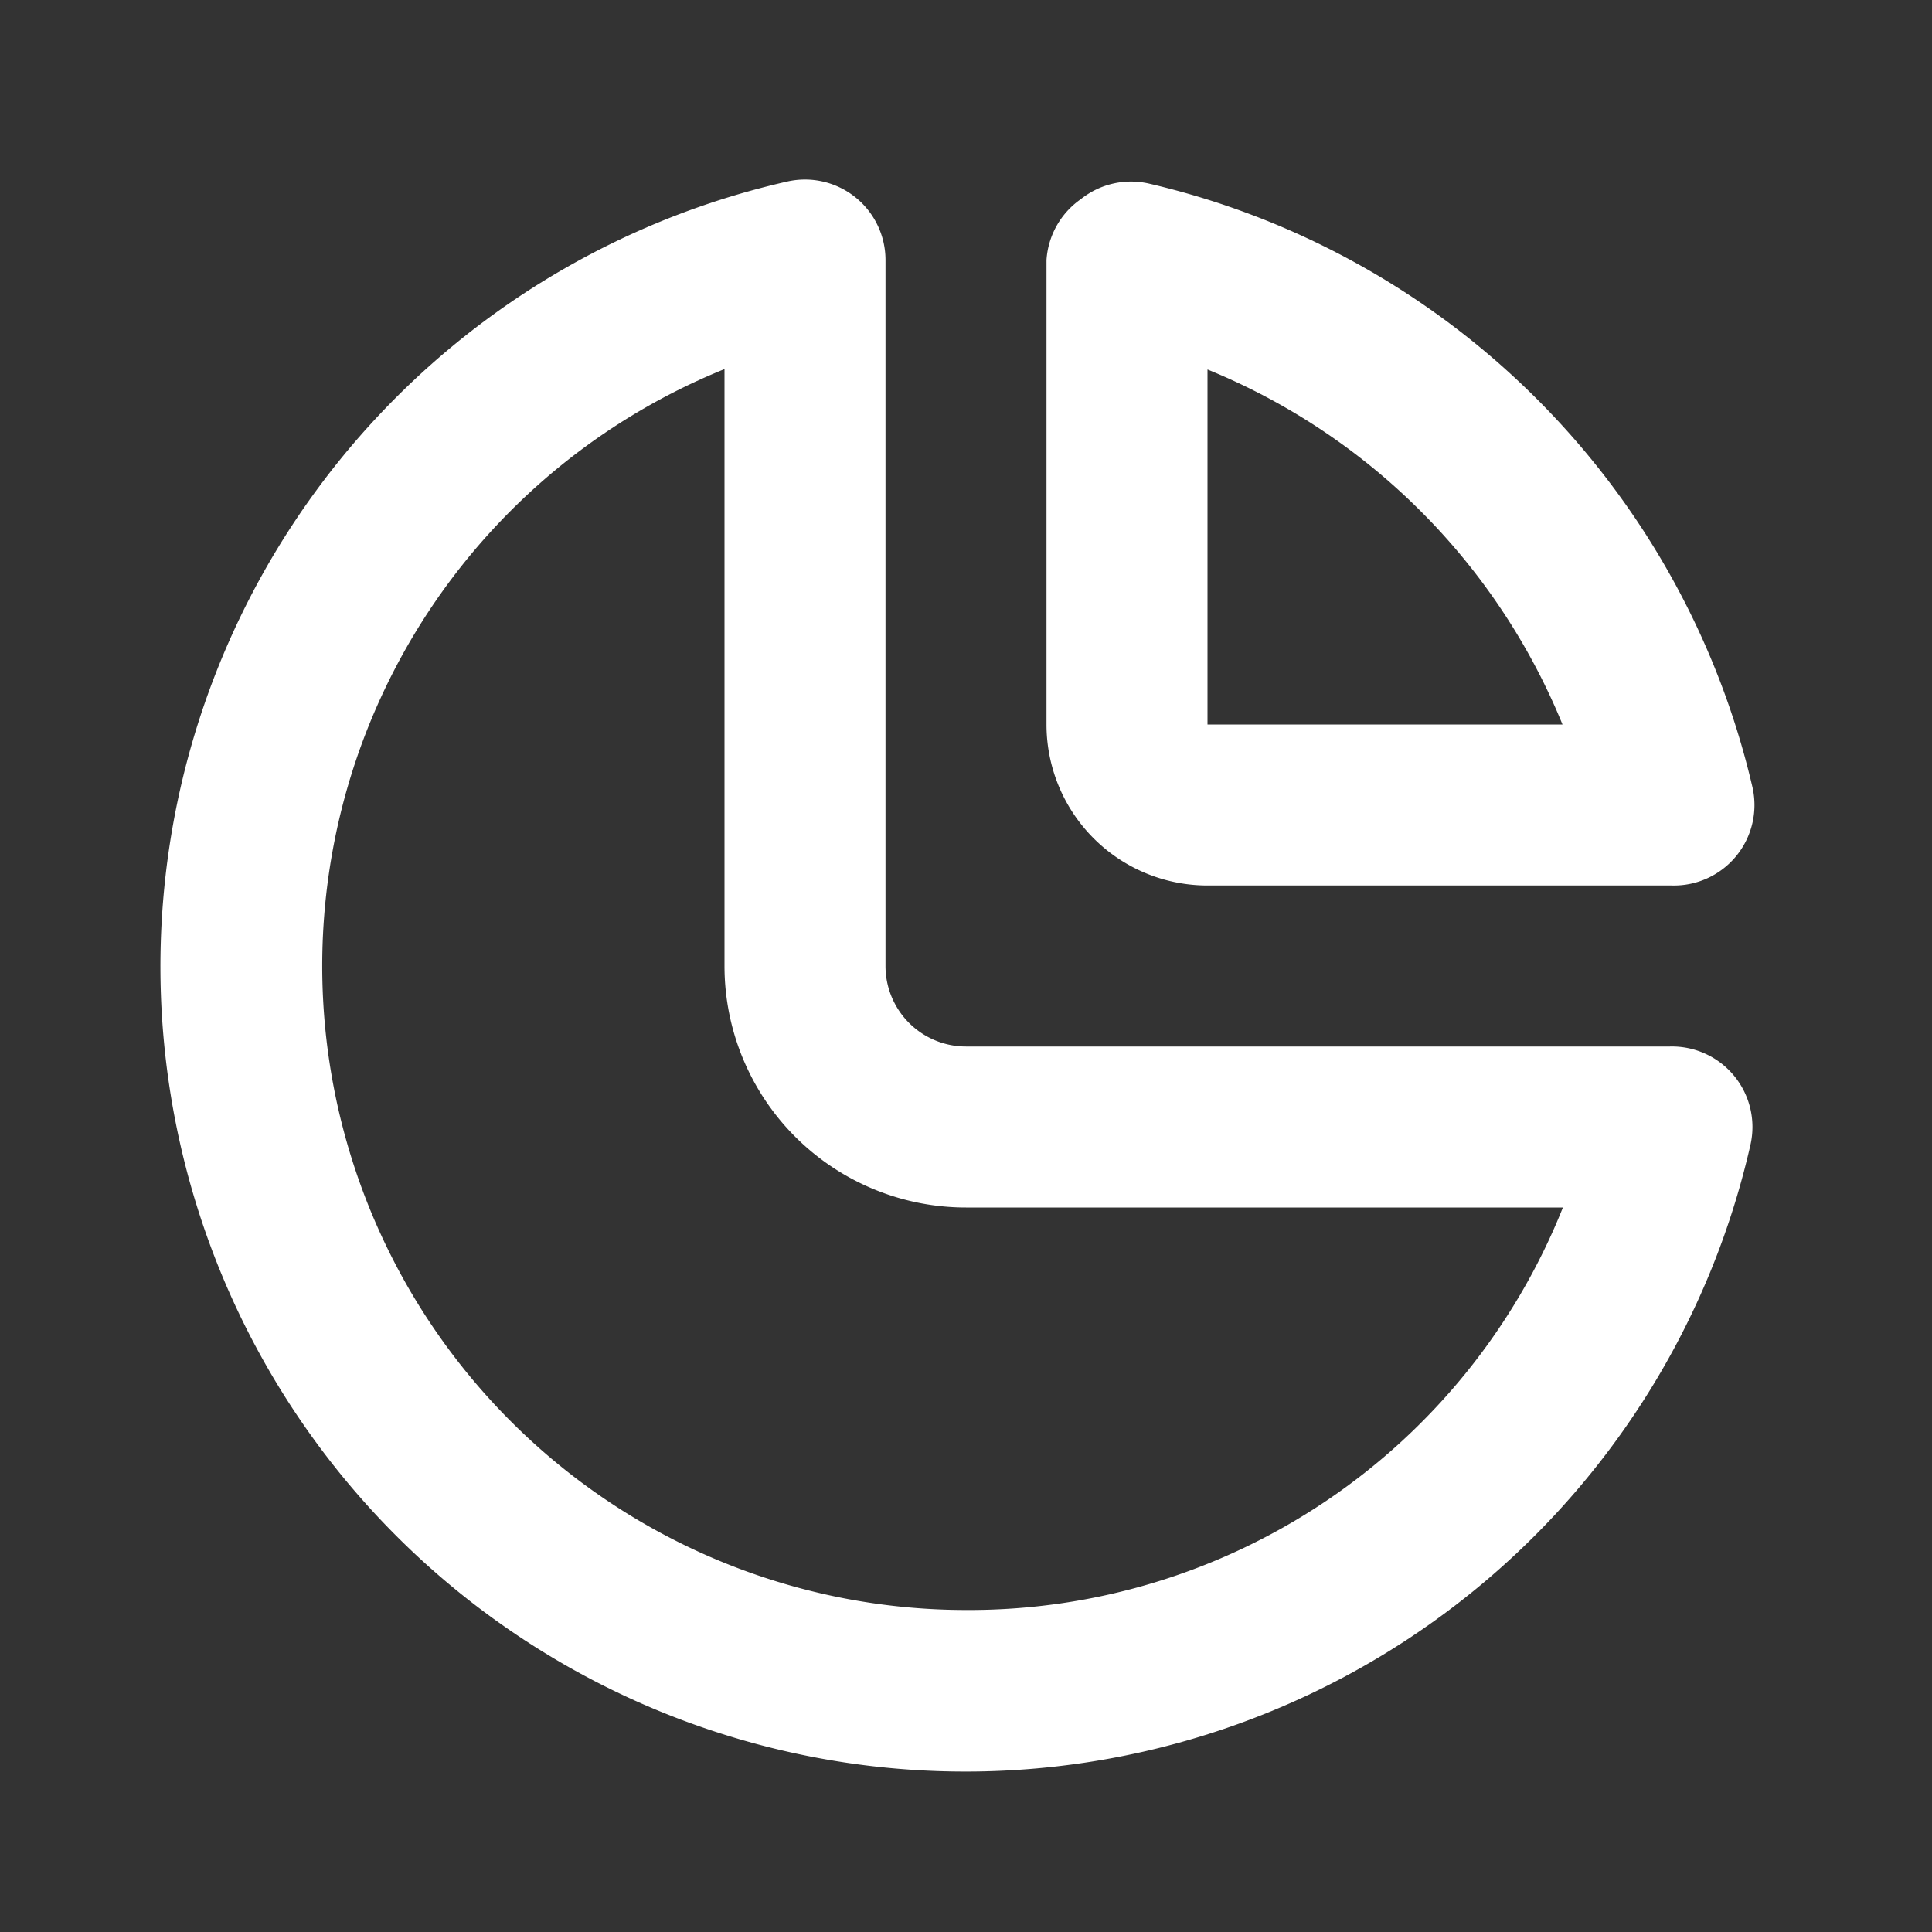 <svg xmlns="http://www.w3.org/2000/svg" xmlns:xlink="http://www.w3.org/1999/xlink" viewBox="0 0 48 48"><rect x="0" y="0" width="48" height="48" fill="#333333" stroke="none"/><defs><style>.cls-1{fill:#ffffff;}.cls-2{opacity:0;}.cls-3{clip-path:url(#clip-path);}</style><clipPath id="clip-path"><rect class="cls-1" width="48" height="48"/></clipPath></defs><g id="icones"><path class="cls-1" d="M41.54,26H24a2,2,0,0,1-2-2V6.46a2,2,0,0,0-2.44-1.95A20,20,0,1,0,43.49,28.44a2,2,0,0,0-2-2.44M24,40A16,16,0,0,1,18,9.17V24a6,6,0,0,0,6,6H38.83A15.89,15.89,0,0,1,24,40"/><path class="cls-1" d="M30,22H41.54a2,2,0,0,0,2-2.44,20.06,20.06,0,0,0-15-15,2,2,0,0,0-1.69.39A2,2,0,0,0,26,6.46V18a4,4,0,0,0,4,4M30,9.18A16.1,16.1,0,0,1,38.82,18H30Z"/><g class="cls-2"><rect class="cls-1" width="48" height="48"/><g class="cls-3"><rect class="cls-1" width="48" height="48"/></g></g></g></svg>